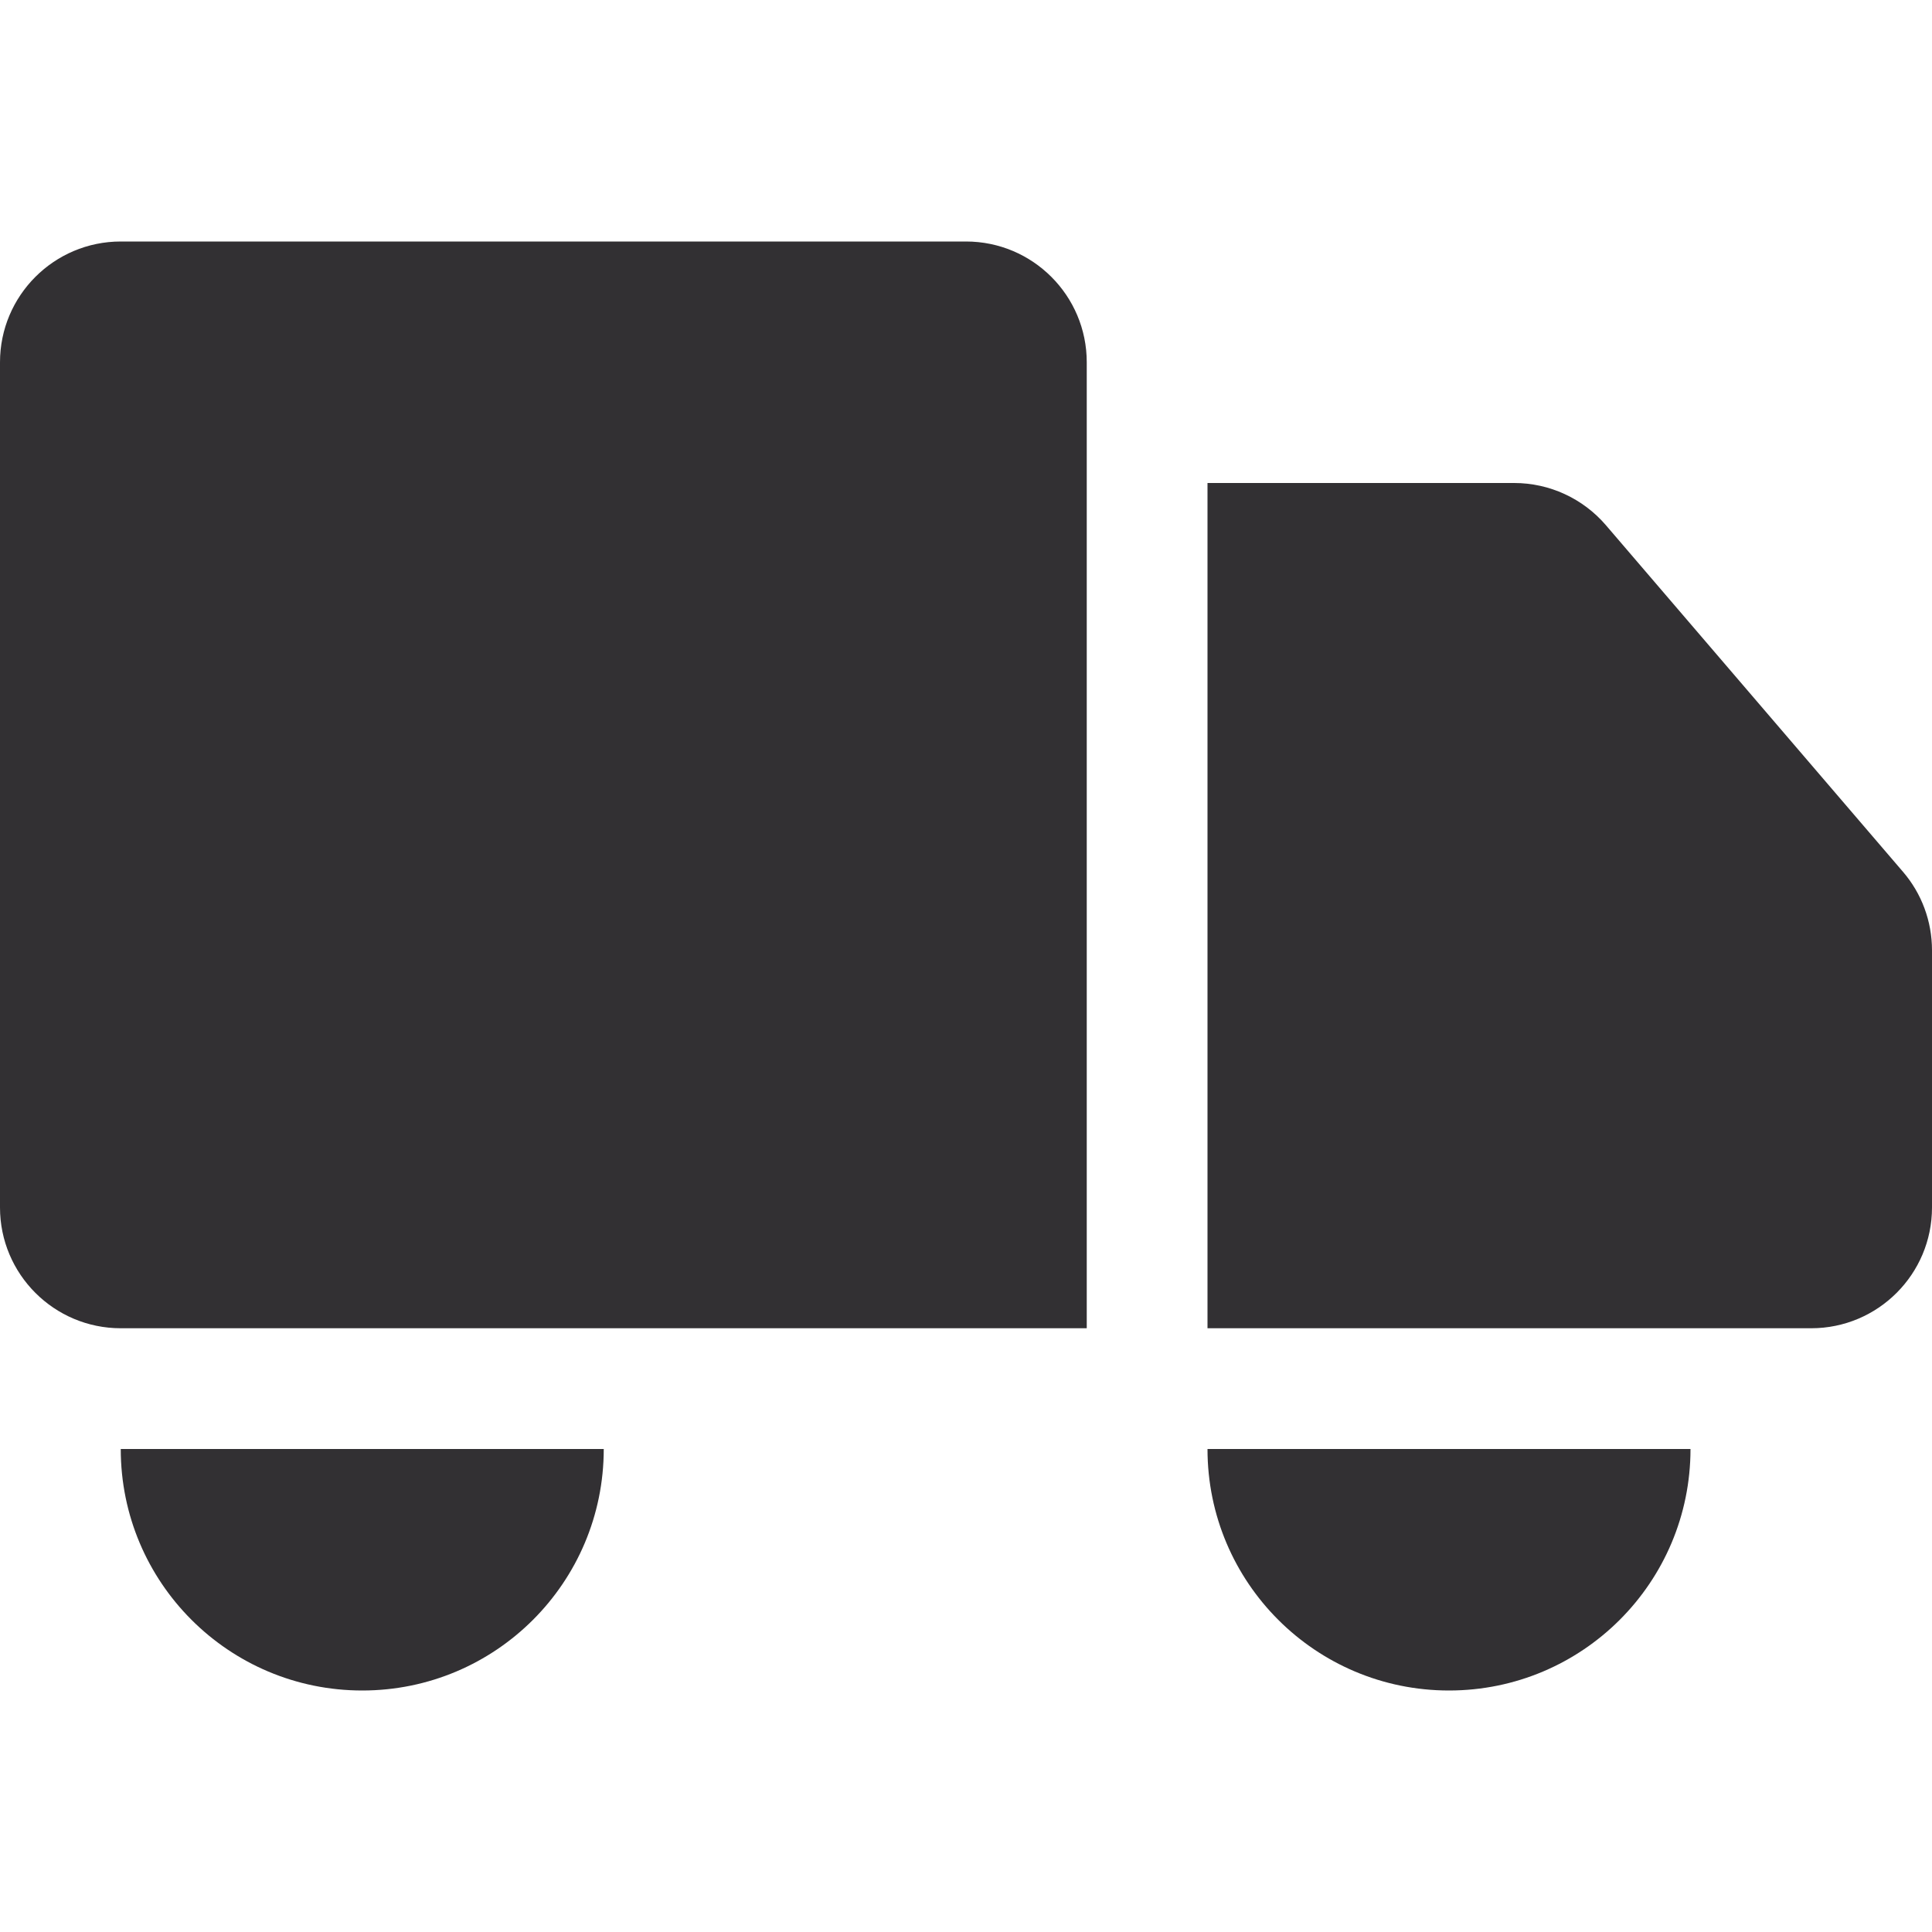 <svg width="16" height="16" viewBox="0 0 16 16" fill="none" xmlns="http://www.w3.org/2000/svg">
<path d="M0 3C0 2.448 0.448 2 1 2H8C8.552 2 9 2.448 9 3V11H1C0.448 11 0 10.552 0 10V3Z" fill="#323033"/>
<path d="M5 12C5 13.105 4.105 14 3 14C1.895 14 1 13.105 1 12C1 12 1.895 12 3 12C4.105 12 5 12 5 12Z" fill="#323033"/>
<path d="M14 12C14 13.105 13.105 14 12 14C10.895 14 10 13.105 10 12C10 12 10.895 12 12 12C13.105 12 14 12 14 12Z" fill="#323033"/>
<path d="M10 4H12.54C12.832 4 13.109 4.128 13.299 4.349L15.759 7.219C15.915 7.4 16 7.631 16 7.87V10C16 10.552 15.552 11 15 11H10V4Z" fill="#323033"/>
</svg>
